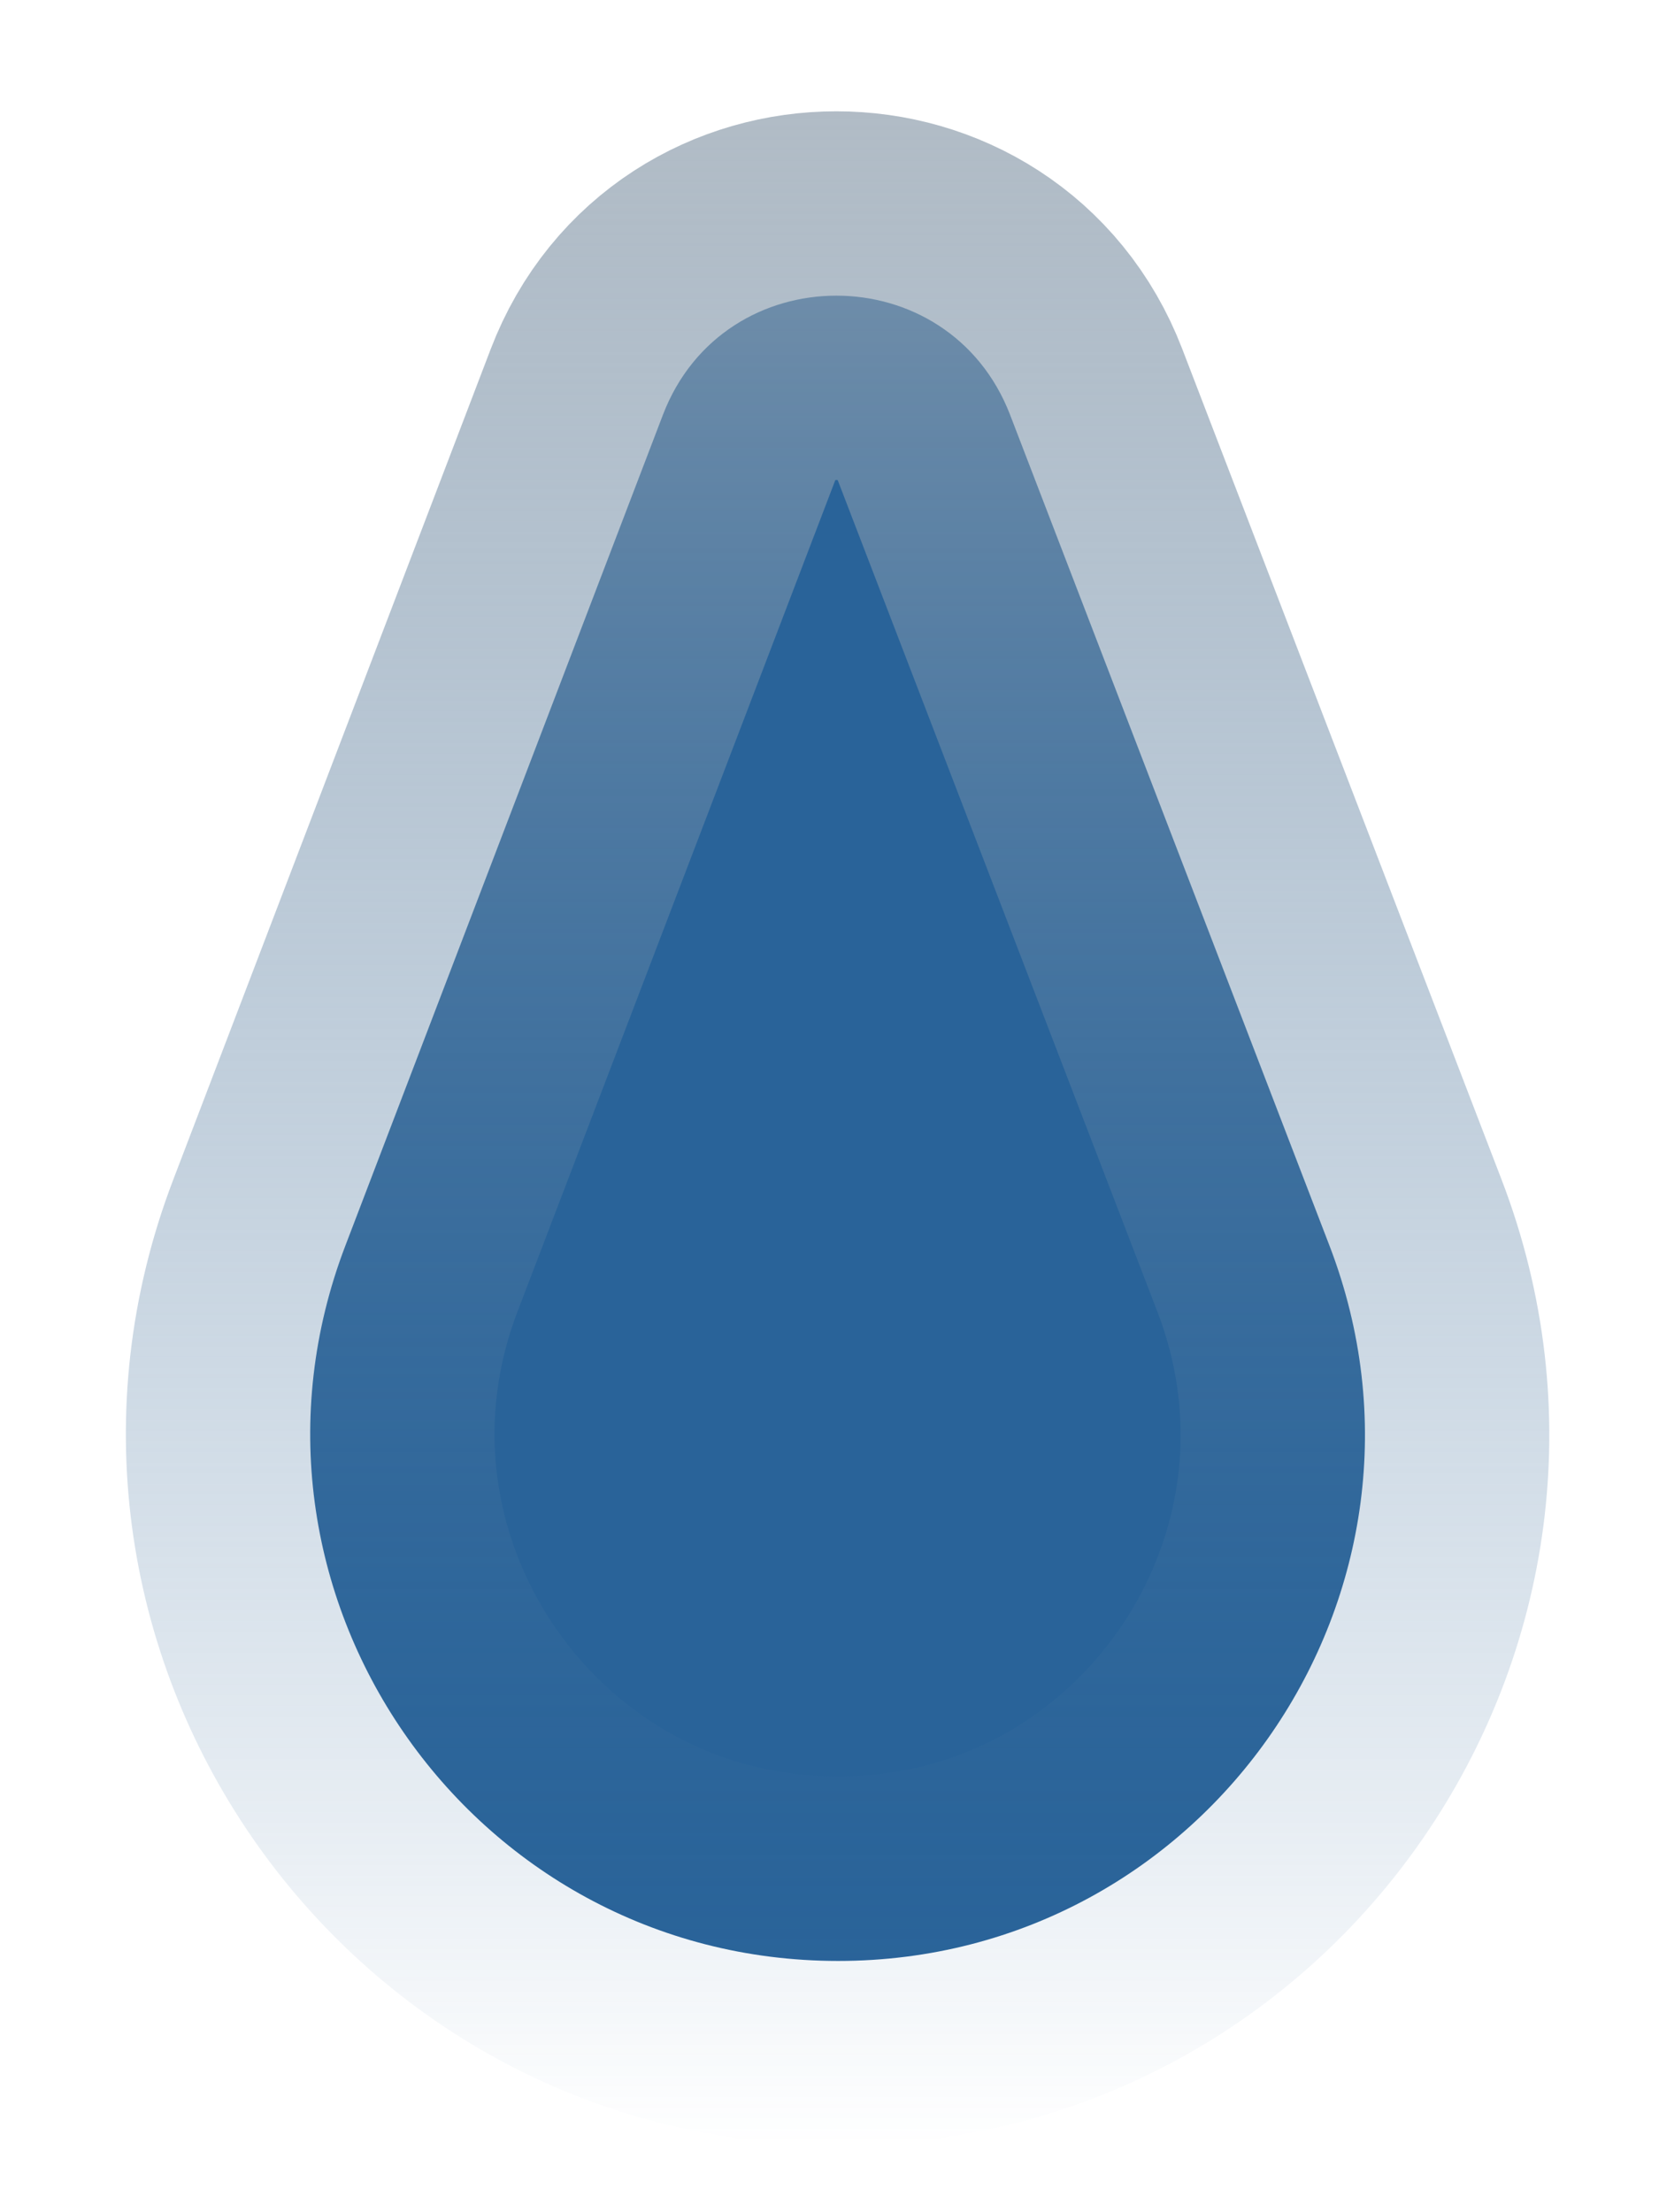 <svg width="9" height="12" viewBox="0 0 9 12" fill="none" xmlns="http://www.w3.org/2000/svg">
<path d="M5.48 2.251L7.212 6.756C7.931 8.627 6.551 10.637 4.547 10.637C2.542 10.637 1.158 8.627 1.874 6.756L3.596 2.251C3.926 1.388 5.148 1.388 5.48 2.251Z" fill="url(#paint0_linear_107_1416)" stroke="url(#paint1_linear_107_1416)" stroke-width="2"/>
<defs>
<linearGradient id="paint0_linear_107_1416" x1="4.533" y1="-3" x2="4.533" y2="11.637" gradientUnits="userSpaceOnUse">
<stop stop-color="#296399"/>
<stop offset="1" stop-color="#296399"/>
</linearGradient>
<linearGradient id="paint1_linear_107_1416" x1="4.533" y1="-3" x2="4.533" y2="11.637" gradientUnits="userSpaceOnUse">
<stop stop-color="#BBBBBB"/>
<stop offset="1" stop-color="#296399" stop-opacity="0"/>
</linearGradient>
</defs>
</svg>
